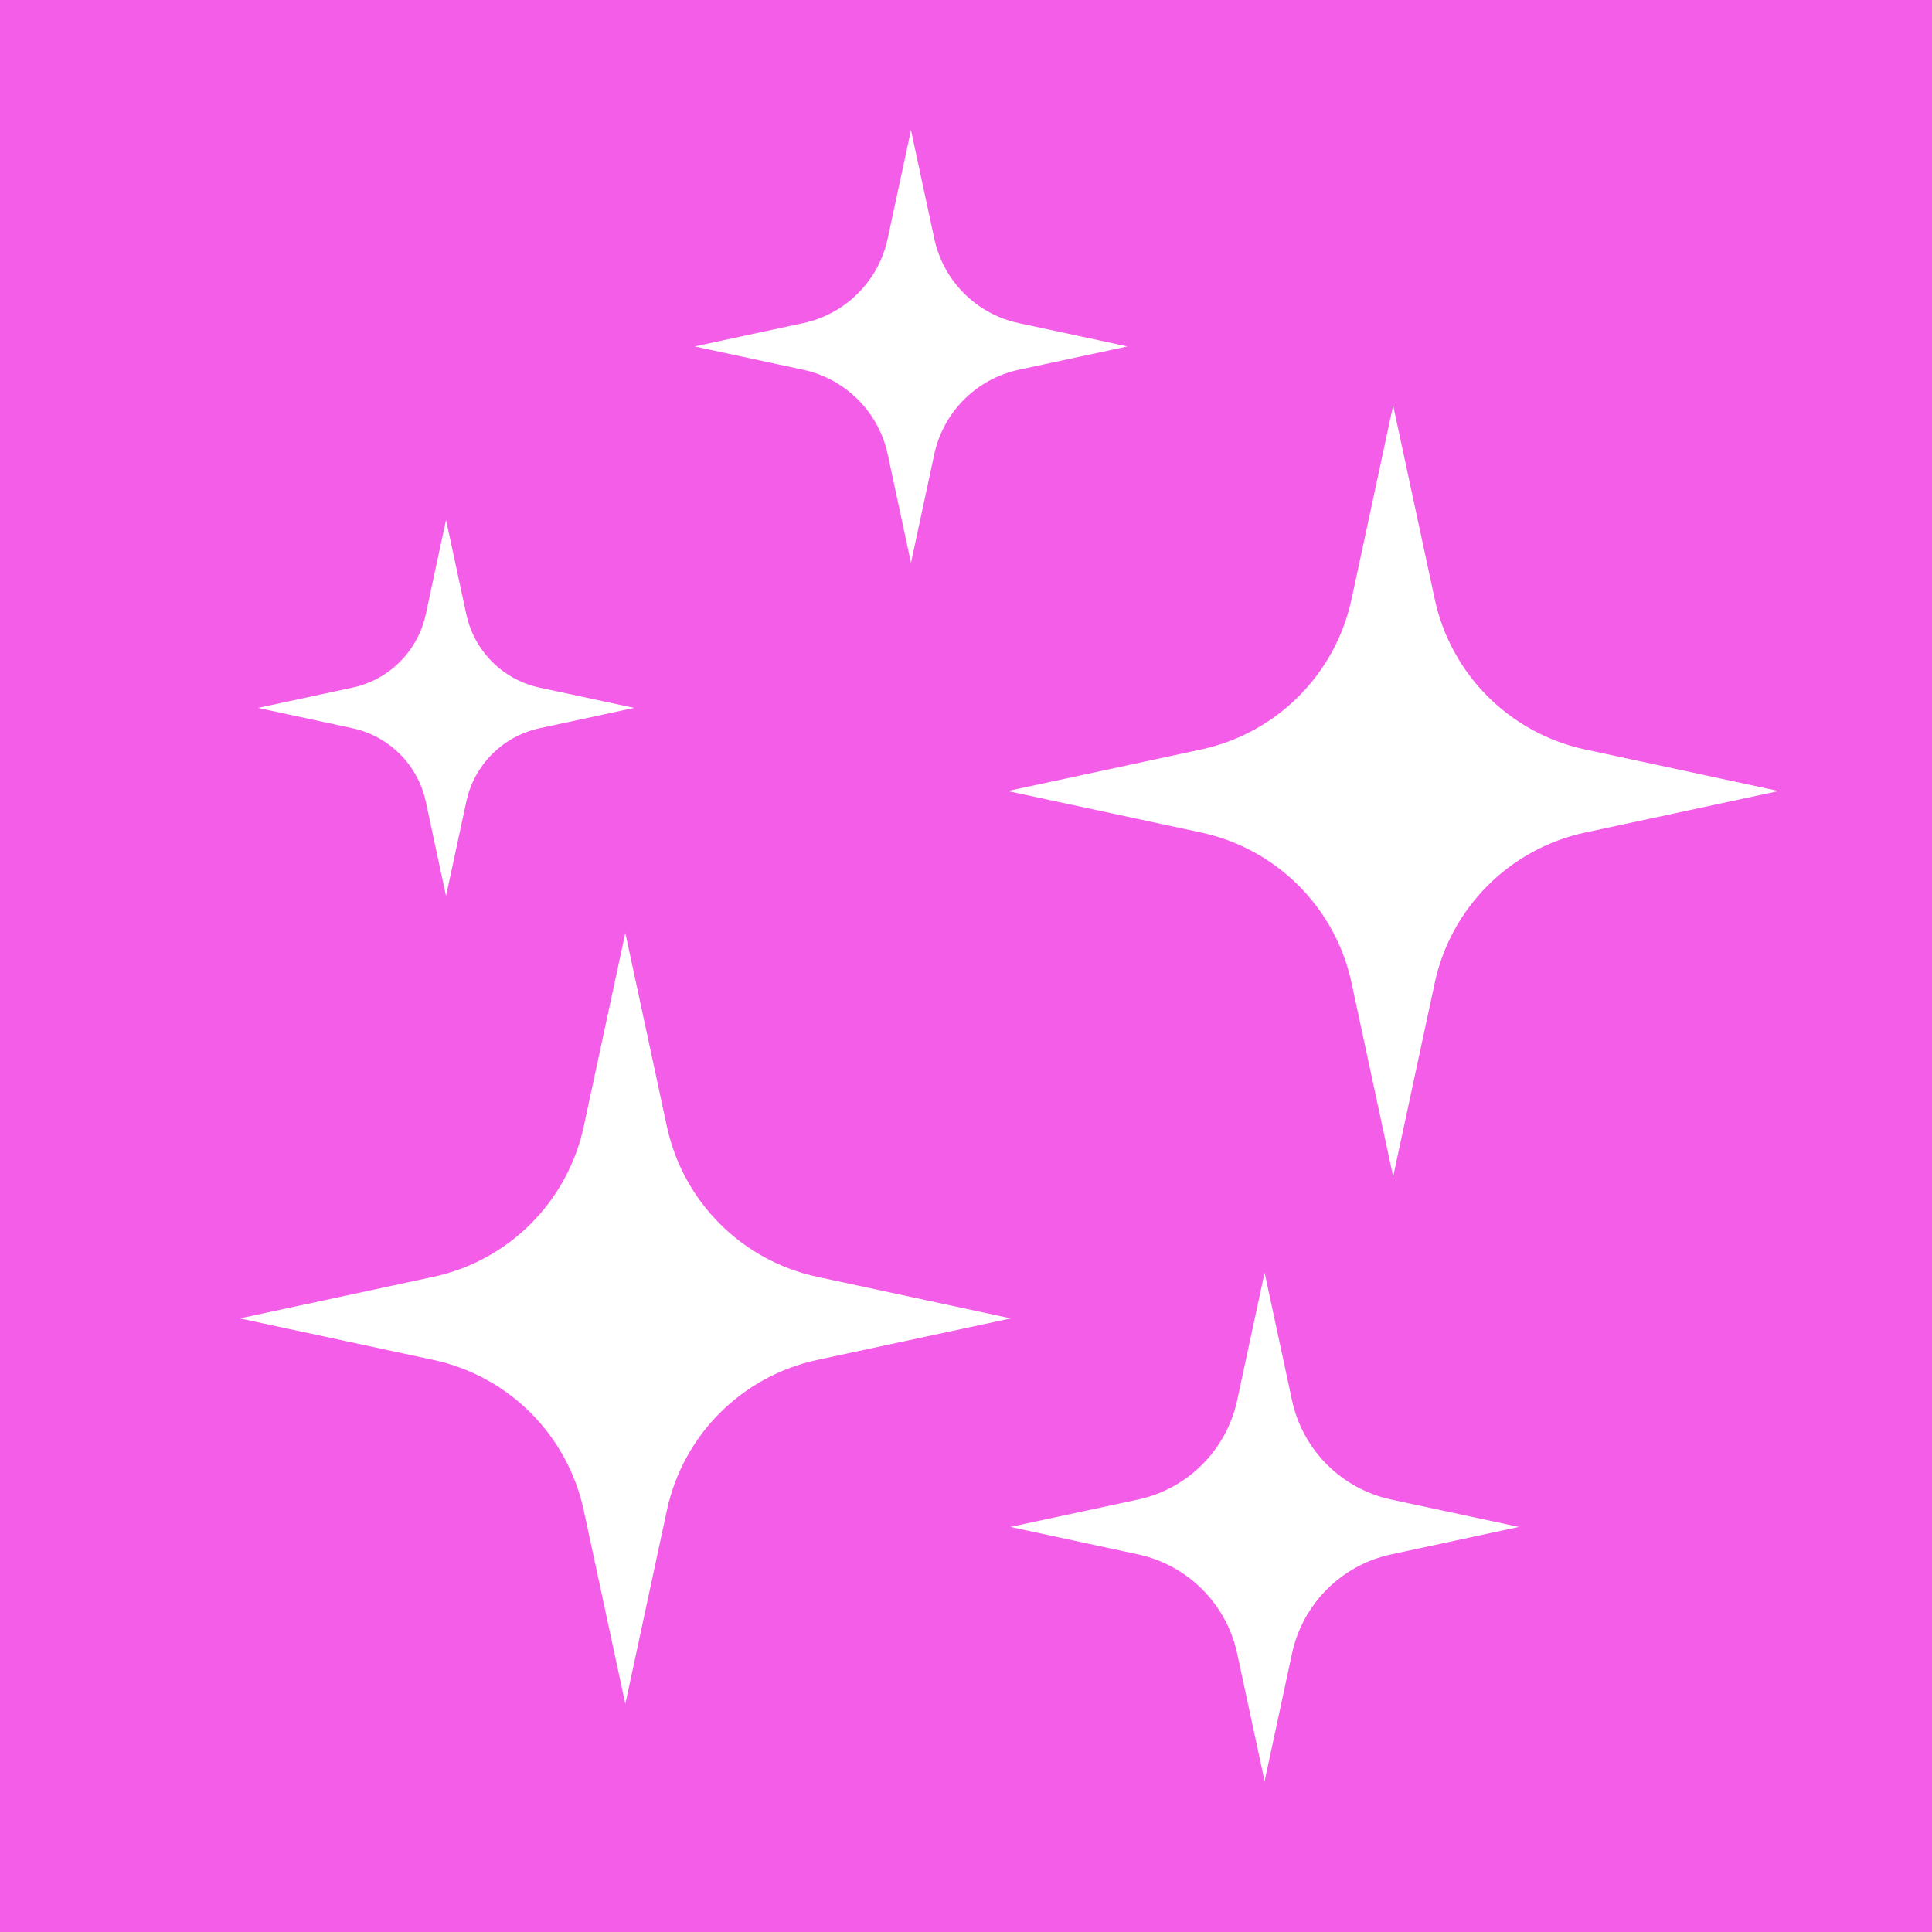 <?xml version="1.0" encoding="utf-8"?>
<svg id="main-svg" version="1.1" xmlns="http://www.w3.org/2000/svg" x="0px" y="0px" width="500px" height="500px" viewBox="-85 -85 170 170">
  <rect id="background" x="-85" y="-85" width="170" height="170" fill="#F45DE8"/>
  <path id="sparkles" d="M -6.894 -45.04 L -4.842 -35.475 L -2.789 -45.04 C -1.989 -48.755 0.917 -51.659 4.64 -52.463 L 14.2 -54.516 L 4.64 -56.568 C 0.917 -57.364 -1.989 -60.269 -2.789 -63.994 L -4.842 -73.554 L -6.894 -63.994 C -7.693 -60.269 -10.6 -57.364 -14.322 -56.568 L -23.883 -54.516 L -14.322 -52.463 C -10.6 -51.659 -7.693 -48.755 -6.894 -45.04 M 20.696 -11.742 C 27.325 -10.317 32.504 -5.14 33.928 1.494 L 37.586 18.527 L 41.243 1.494 C 42.666 -5.14 47.845 -10.317 54.476 -11.742 L 71.508 -15.395 L 54.476 -19.054 C 47.845 -20.478 42.666 -25.655 41.243 -32.289 L 37.586 -49.317 L 33.928 -32.289 C 32.504 -25.655 27.325 -20.478 20.696 -19.054 L 3.664 -15.395 L 20.696 -11.742 M -47.536 -14.47 L -45.753 -6.159 L -43.968 -14.47 C -43.273 -17.704 -40.748 -20.227 -37.512 -20.924 L -29.202 -22.711 L -37.512 -24.493 C -40.748 -25.184 -43.273 -27.713 -43.968 -30.945 L -45.753 -39.257 L -47.536 -30.945 C -48.233 -27.713 -50.758 -25.184 -53.991 -24.493 L -62.3 -22.711 L -53.991 -20.924 C -50.758 -20.227 -48.233 -17.704 -47.536 -14.47 M 28.686 38.216 L 26.274 26.982 L 23.861 38.216 C 22.922 42.59 19.507 46.006 15.134 46.947 L 3.9 49.356 L 15.134 51.772 C 19.507 52.707 22.922 56.123 23.861 60.497 L 26.274 71.73 L 28.686 60.497 C 29.626 56.123 33.041 52.707 37.414 51.772 L 48.648 49.356 L 37.414 46.947 C 33.041 46.006 29.626 42.59 28.686 38.216 M -46.866 34.662 C -40.239 36.087 -35.059 41.264 -33.635 47.899 L -29.977 64.931 L -26.321 47.899 C -24.897 41.264 -19.718 36.087 -13.087 34.662 L 3.945 31.009 L -13.087 27.351 C -19.718 25.926 -24.897 20.749 -26.321 14.114 L -29.977 -2.912 L -33.635 14.114 C -35.059 20.749 -40.239 25.926 -46.866 27.351 L -63.9 31.009 L -46.866 34.662" fill="#FFF"/>
</svg>
